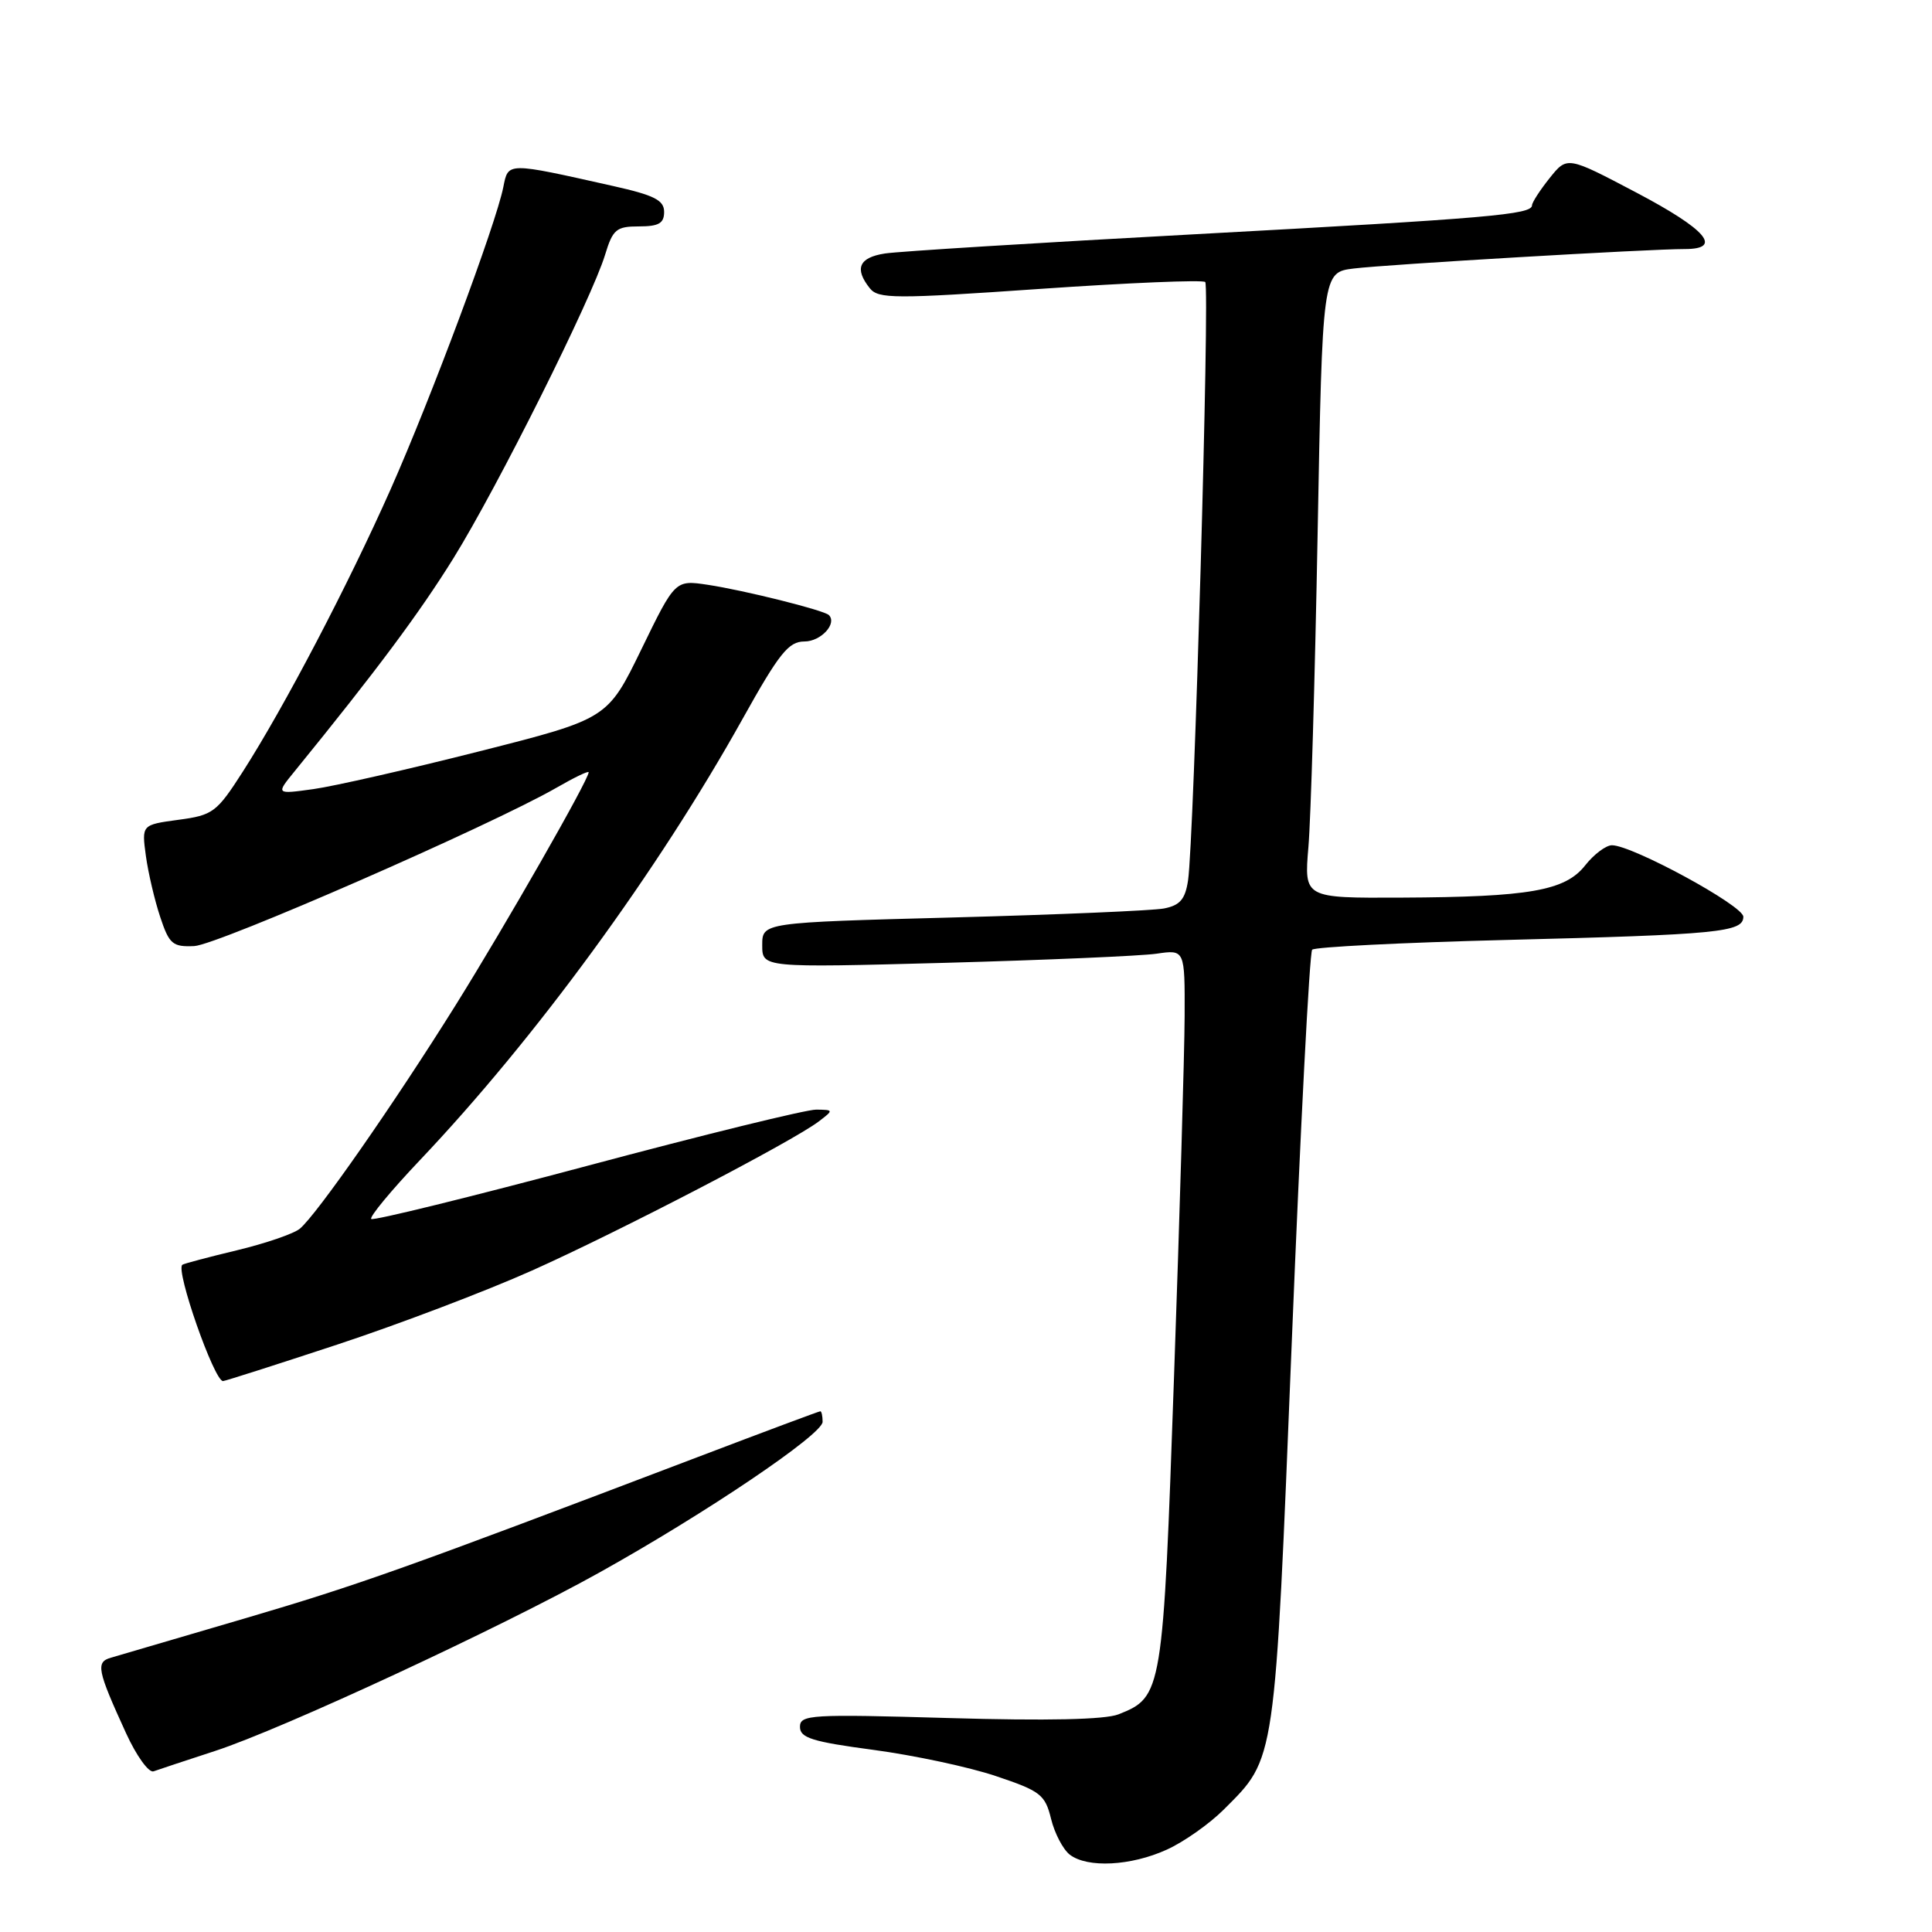 <?xml version="1.0" encoding="UTF-8" standalone="no"?>
<!DOCTYPE svg PUBLIC "-//W3C//DTD SVG 1.1//EN" "http://www.w3.org/Graphics/SVG/1.1/DTD/svg11.dtd" >
<svg xmlns="http://www.w3.org/2000/svg" xmlns:xlink="http://www.w3.org/1999/xlink" version="1.1" viewBox="0 0 256 256">
 <g >
 <path fill="currentColor"
d=" M 154.60 245.09 C 156.86 244.07 160.26 241.67 162.16 239.77 C 169.08 232.85 168.89 234.14 171.17 177.74 C 172.31 149.56 173.52 126.20 173.87 125.84 C 174.22 125.48 185.75 124.90 199.50 124.55 C 227.74 123.84 231.00 123.52 231.00 121.47 C 231.00 120.00 216.28 112.00 213.59 112.00 C 212.80 112.00 211.20 113.20 210.05 114.66 C 207.40 118.03 202.68 118.86 185.65 118.94 C 172.80 119.00 172.80 119.00 173.37 112.25 C 173.69 108.54 174.24 89.88 174.59 70.79 C 175.23 36.09 175.23 36.09 179.37 35.58 C 183.74 35.04 218.57 32.99 223.25 33.00 C 228.33 33.00 226.11 30.41 216.83 25.52 C 207.66 20.69 207.66 20.69 205.34 23.59 C 204.06 25.19 203.01 26.82 203.00 27.20 C 203.00 28.43 197.38 28.92 158.50 31.03 C 137.60 32.16 119.04 33.31 117.25 33.59 C 113.82 34.12 113.18 35.59 115.25 38.19 C 116.38 39.61 118.51 39.62 137.82 38.28 C 149.54 37.47 159.39 37.06 159.70 37.37 C 160.32 37.99 158.21 111.53 157.42 116.68 C 157.04 119.17 156.35 119.97 154.22 120.38 C 152.72 120.66 140.14 121.20 126.25 121.57 C 101.00 122.24 101.00 122.24 101.00 125.24 C 101.00 128.23 101.00 128.23 125.25 127.58 C 138.59 127.21 151.19 126.67 153.25 126.37 C 157.00 125.82 157.00 125.82 156.97 134.66 C 156.95 139.52 156.32 160.94 155.57 182.26 C 154.10 224.40 154.03 224.85 148.20 227.16 C 146.42 227.86 138.74 228.03 125.75 227.65 C 107.40 227.12 106.00 227.20 106.00 228.82 C 106.00 230.28 107.63 230.79 115.75 231.87 C 121.11 232.59 128.41 234.14 131.96 235.34 C 137.87 237.32 138.48 237.79 139.27 241.00 C 139.74 242.93 140.86 245.06 141.75 245.75 C 144.09 247.55 149.85 247.25 154.60 245.09 Z  M 28.50 232.01 C 37.40 229.11 66.27 215.70 79.42 208.37 C 93.53 200.51 109.00 190.06 109.00 188.40 C 109.00 187.63 108.86 187.00 108.70 187.00 C 108.53 187.00 101.22 189.73 92.45 193.07 C 53.50 207.88 47.61 209.98 32.50 214.43 C 23.70 217.02 15.69 219.37 14.71 219.65 C 12.66 220.23 12.87 221.28 16.70 229.65 C 18.08 232.67 19.72 234.94 20.35 234.71 C 20.98 234.48 24.65 233.27 28.50 232.01 Z  M 44.76 178.14 C 52.87 175.46 64.45 171.06 70.50 168.35 C 82.04 163.19 105.08 151.21 108.50 148.59 C 110.47 147.09 110.47 147.06 108.16 147.03 C 106.87 147.01 93.18 150.37 77.74 154.50 C 62.30 158.62 49.45 161.78 49.19 161.52 C 48.92 161.26 51.81 157.77 55.60 153.77 C 70.93 137.62 87.15 115.43 98.40 95.25 C 103.25 86.55 104.49 85.00 106.59 85.00 C 108.77 85.00 110.96 82.63 109.83 81.50 C 109.19 80.86 98.62 78.22 93.79 77.49 C 89.46 76.84 89.46 76.84 84.98 86.05 C 80.50 95.25 80.50 95.25 63.50 99.56 C 54.15 101.93 44.26 104.18 41.53 104.56 C 36.55 105.25 36.55 105.25 39.03 102.21 C 49.86 88.90 55.57 81.24 60.09 73.96 C 65.94 64.53 78.42 39.54 80.18 33.75 C 81.20 30.39 81.67 30.00 84.66 30.00 C 87.29 30.00 88.00 29.59 88.00 28.08 C 88.00 26.53 86.71 25.87 81.25 24.65 C 67.06 21.47 67.36 21.47 66.69 24.80 C 65.71 29.72 57.11 52.77 51.77 64.81 C 46.13 77.51 37.69 93.64 32.18 102.24 C 28.71 107.65 28.22 108.02 23.63 108.63 C 18.77 109.29 18.77 109.29 19.33 113.41 C 19.64 115.67 20.50 119.32 21.23 121.51 C 22.42 125.10 22.87 125.49 25.74 125.36 C 28.81 125.22 65.10 109.35 73.75 104.37 C 76.09 103.02 78.00 102.10 78.00 102.33 C 78.00 103.33 67.03 122.52 60.36 133.21 C 52.22 146.24 41.96 160.96 39.73 162.81 C 38.94 163.47 35.18 164.76 31.39 165.67 C 27.60 166.58 24.35 167.44 24.16 167.59 C 23.23 168.30 28.38 183.00 29.55 183.00 C 29.81 183.00 36.66 180.81 44.76 178.14 Z "/>
</g>
</svg>